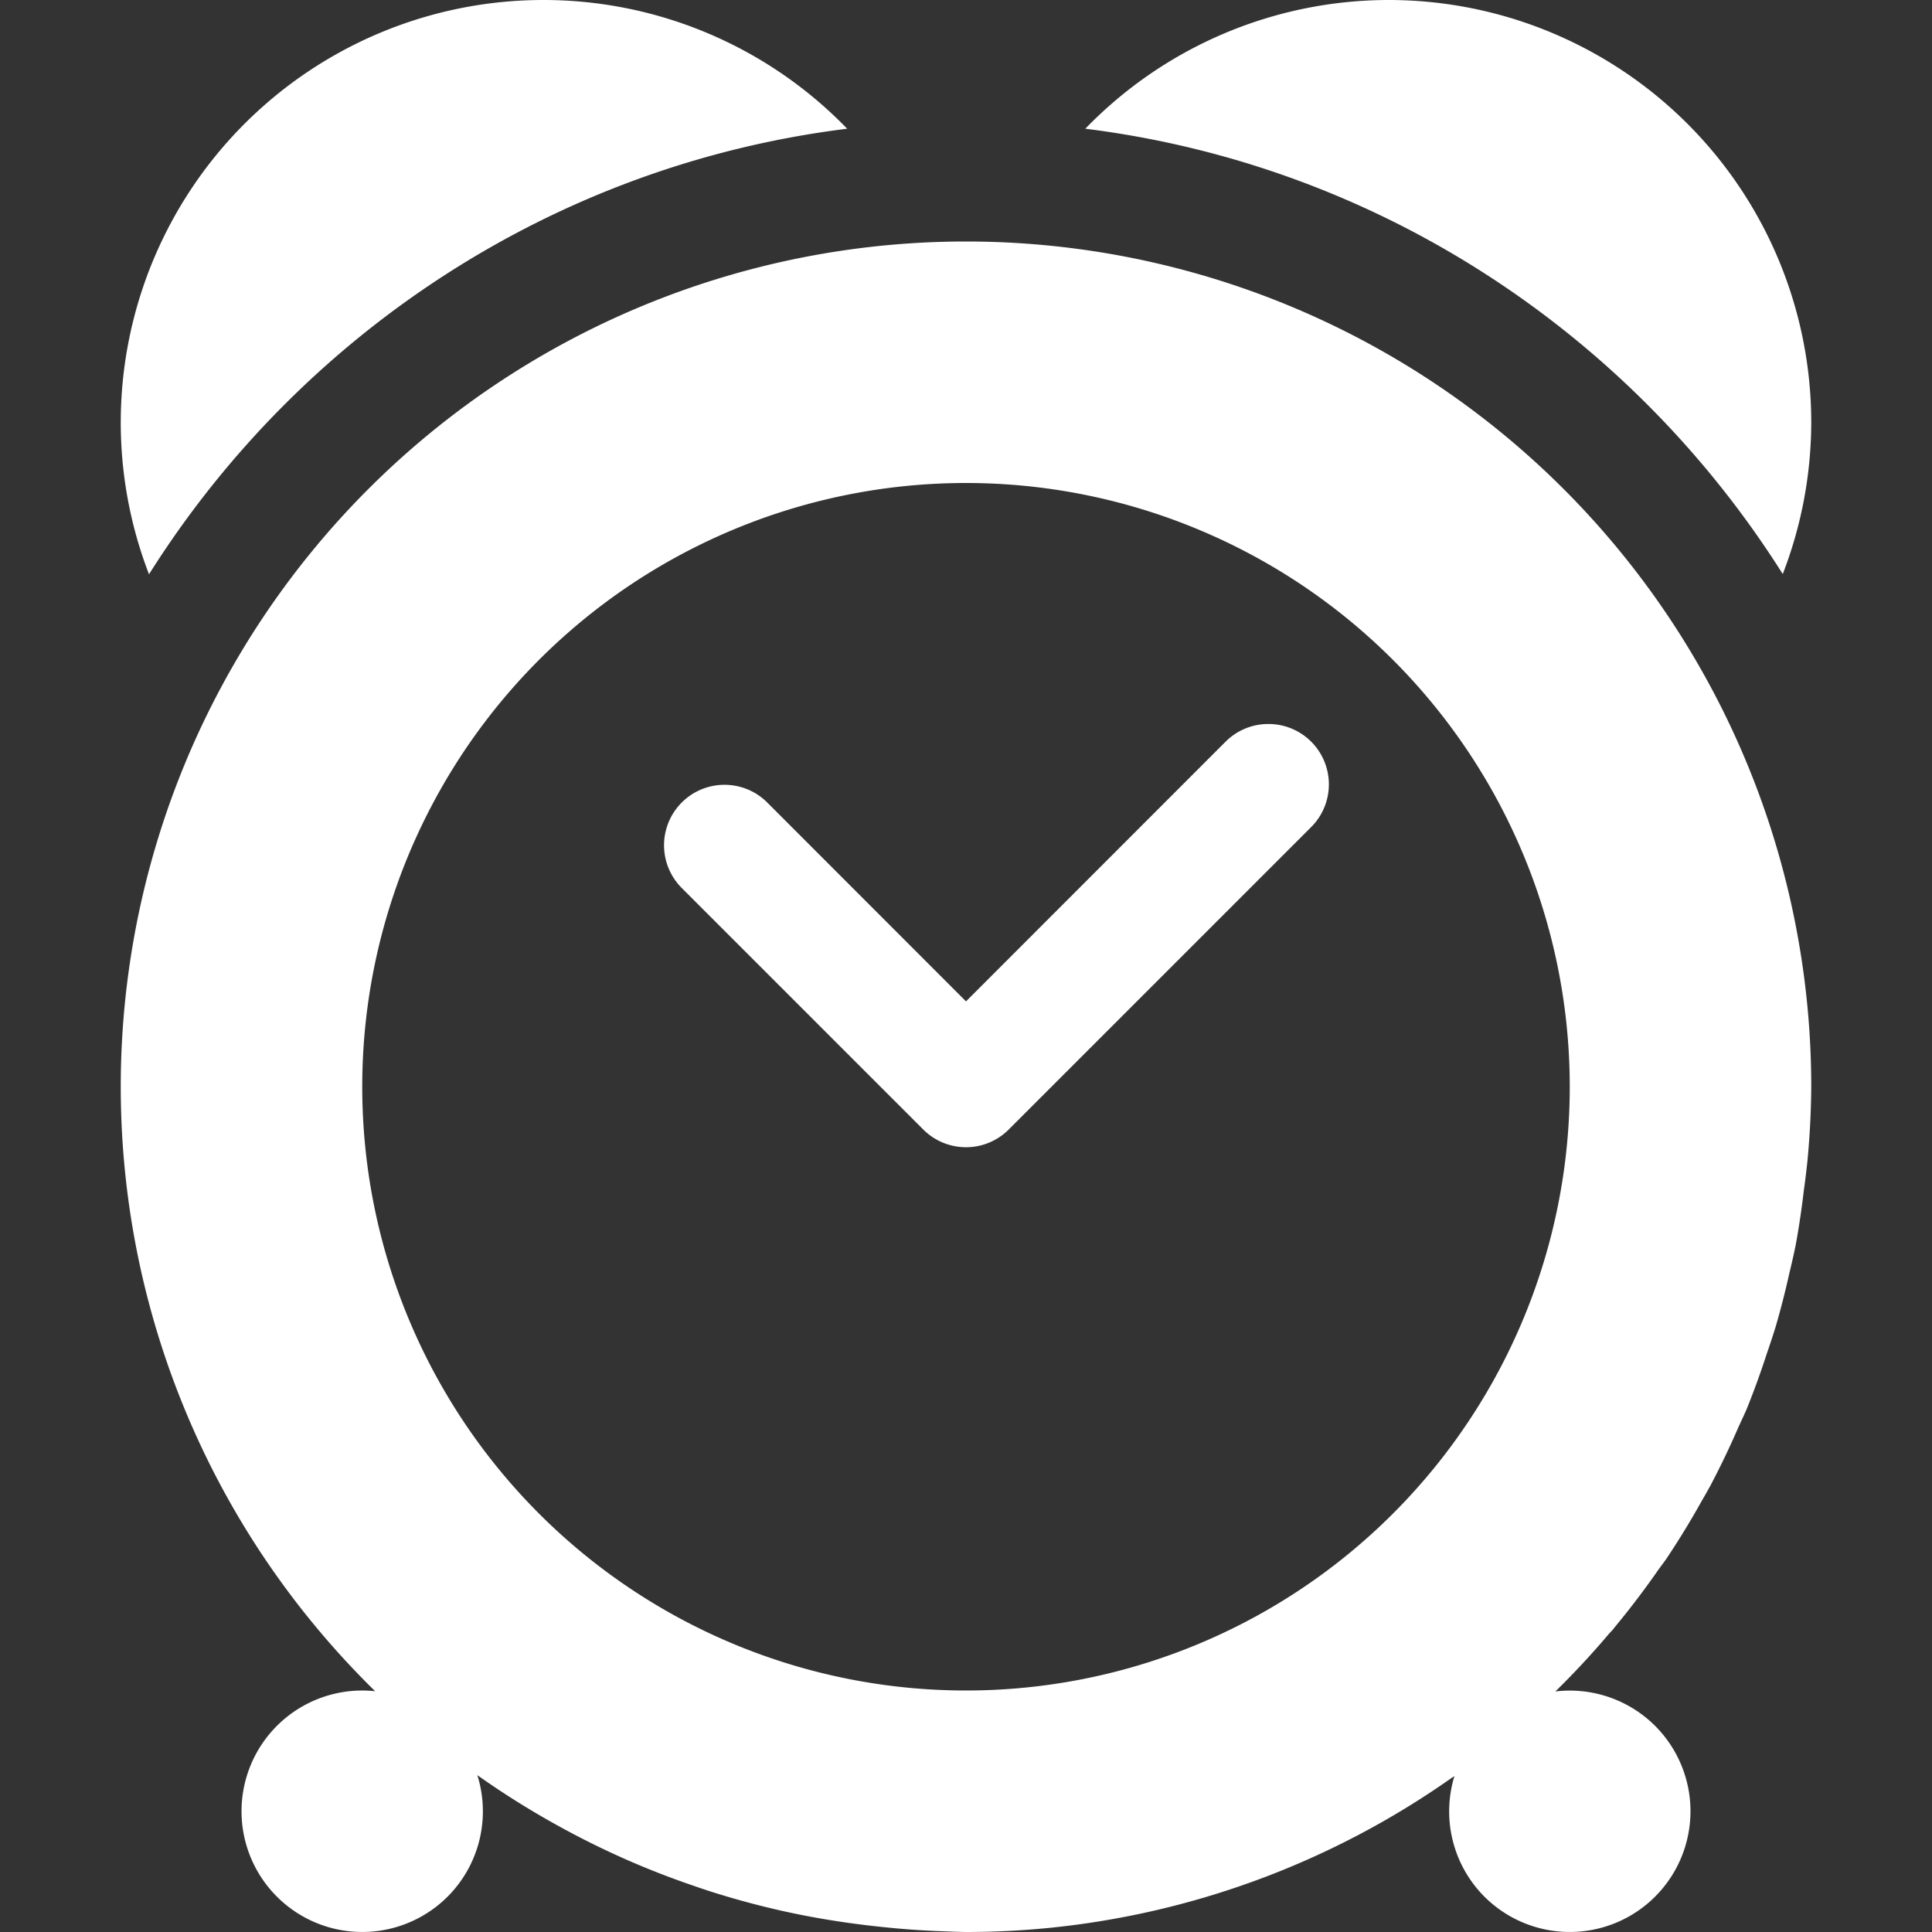 <svg xmlns="http://www.w3.org/2000/svg" width="16" height="16" version="1.1">
 <rect width="100%" height="100%" fill="#333333" stroke="none"/>
 <path style="fill:#ffffff" d="M 4.5,0 A 3.5,3.5 0 0 0 1,3.5 3.5,3.5 0 0 0 1.234,4.756 C 2.486,2.769 4.582,1.368 7.016,1.066 A 3.5,3.5 0 0 0 4.5,0 Z M 11.5,0 A 3.5,3.5 0 0 0 8.988,1.066 C 11.42,1.369 13.512,2.77 14.764,4.754 A 3.5,3.5 0 0 0 15,3.5 3.5,3.5 0 0 0 11.5,0 Z M 8,2 A 7,7 0 0 0 1,9 7,7 0 0 0 2.647,13.51 7,7 0 0 0 3.107,14.006 1,1 0 0 0 2.293,14.293 1,1 0 0 0 2.293,15.707 1,1 0 0 0 3.707,15.707 1,1 0 0 0 3.953,14.701 7,7 0 0 0 4.543,15.076 7,7 0 0 0 5.139,15.379 7,7 0 0 0 5.195,15.404 7,7 0 0 0 5.732,15.613 7,7 0 0 0 5.902,15.67 7,7 0 0 0 6.391,15.805 7,7 0 0 0 6.584,15.848 7,7 0 0 0 7.068,15.93 7,7 0 0 0 7.293,15.957 7,7 0 0 0 7.814,15.994 7,7 0 0 0 8,16 7,7 0 0 0 8.699,15.965 7,7 0 0 0 12.023,14.723 7,7 0 0 0 12.045,14.709 1,1 0 0 0 12.293,15.707 1,1 0 0 0 13.707,15.707 1,1 0 0 0 13.707,14.293 1,1 0 0 0 12.881,14.008 7,7 0 0 0 13.326,13.529 7,7 0 0 0 13.357,13.496 7,7 0 0 0 13.369,13.48 7,7 0 0 0 13.738,12.994 7,7 0 0 0 13.797,12.914 7,7 0 0 0 14.092,12.432 7,7 0 0 0 14.164,12.305 7,7 0 0 0 14.4,11.812 7,7 0 0 0 14.465,11.67 7,7 0 0 0 14.633,11.207 7,7 0 0 0 14.705,10.988 7,7 0 0 0 14.818,10.547 7,7 0 0 0 14.871,10.312 7,7 0 0 0 14.938,9.863 7,7 0 0 0 14.969,9.609 7,7 0 0 0 15,9 7,7 0 0 0 8,2 Z M 8,4 A 5,5 0 0 1 13,9 5,5 0 0 1 8,14 5,5 0 0 1 3,9 5,5 0 0 1 3.025,8.5 5,5 0 0 1 8,4 Z M 10.49,5.996 A 0.5,0.5 0 0 0 10.146,6.146 L 8,8.293 6.354,6.646 A 0.5,0.5 0 1 0 5.646,7.354 L 7.646,9.354 A 0.5,0.5 0 0 0 8.354,9.354 L 10.854,6.854 A 0.5,0.5 0 0 0 10.49,5.996 Z"/>
</svg>
